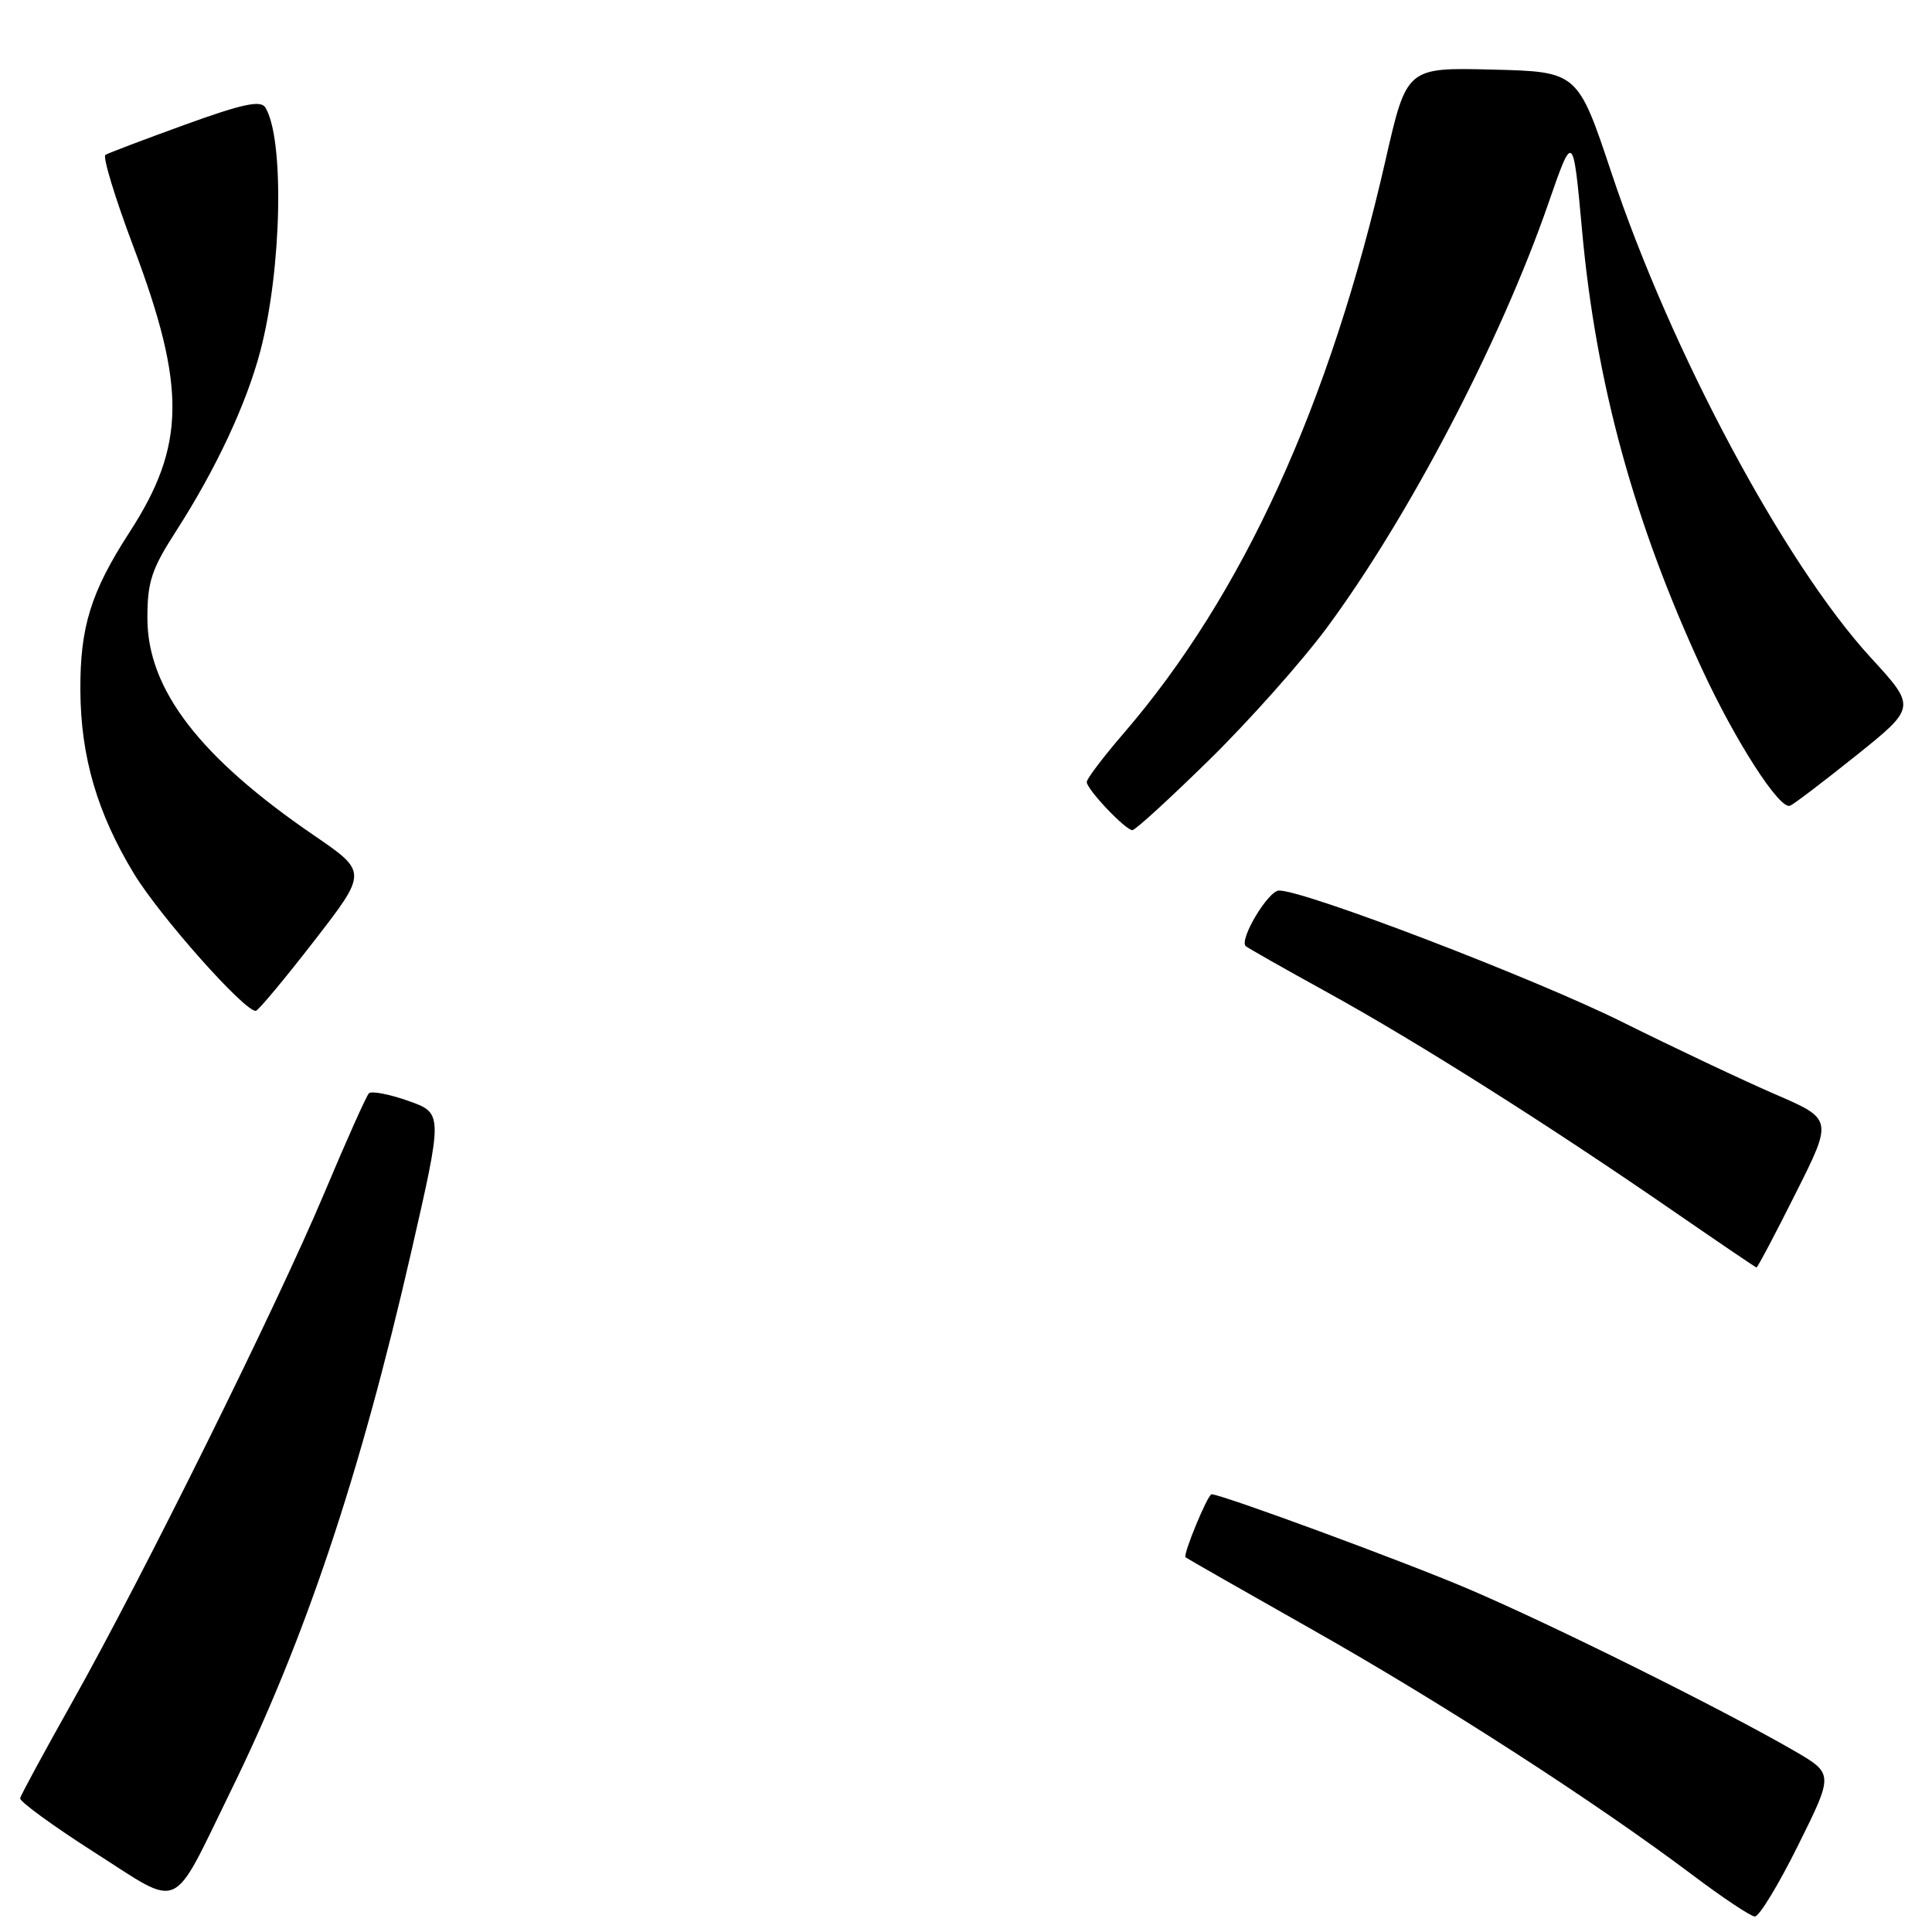 <?xml version="1.0" encoding="UTF-8" standalone="no"?>
<!DOCTYPE svg PUBLIC "-//W3C//DTD SVG 1.1//EN" "http://www.w3.org/Graphics/SVG/1.1/DTD/svg11.dtd" >
<svg xmlns="http://www.w3.org/2000/svg" xmlns:xlink="http://www.w3.org/1999/xlink" version="1.1" viewBox="0 0 256 256">
 <g >
 <path fill="currentColor"
d=" M 238.26 244.51 C 242.97 235.03 242.97 235.03 237.74 231.99 C 228.19 226.47 205.66 215.27 194.56 210.54 C 186.08 206.92 161.87 198.00 160.54 198.00 C 160.03 198.00 156.71 206.04 157.09 206.35 C 157.32 206.53 164.93 210.87 174.00 216.00 C 191.05 225.64 211.47 238.82 224.19 248.39 C 228.21 251.42 231.96 253.92 232.52 253.95 C 233.09 253.98 235.67 249.73 238.26 244.51 Z  M 30.49 237.50 C 40.40 217.31 47.66 195.65 54.46 166.02 C 58.70 147.50 58.70 147.50 54.10 145.87 C 51.57 144.98 49.22 144.53 48.88 144.87 C 48.54 145.22 45.90 151.12 43.01 158.00 C 36.73 172.95 18.98 208.79 9.59 225.50 C 5.88 232.10 2.76 237.85 2.67 238.28 C 2.58 238.70 7.00 241.93 12.50 245.44 C 24.22 252.92 22.58 253.65 30.49 237.50 Z  M 237.92 158.15 C 242.87 148.30 242.87 148.30 235.18 144.98 C 230.96 143.15 221.83 138.84 214.90 135.39 C 203.23 129.60 172.95 118.00 169.48 118.00 C 168.05 118.00 164.15 124.52 165.07 125.37 C 165.31 125.59 170.22 128.38 176.00 131.56 C 187.78 138.06 205.07 148.99 221.50 160.32 C 227.55 164.49 232.61 167.93 232.74 167.95 C 232.87 167.98 235.21 163.57 237.92 158.15 Z  M 41.60 124.71 C 48.70 115.55 48.70 115.55 41.60 110.69 C 26.43 100.32 19.53 91.32 19.53 81.90 C 19.53 77.09 20.08 75.42 23.32 70.39 C 28.62 62.15 32.65 53.53 34.50 46.50 C 37.35 35.65 37.70 18.32 35.15 14.23 C 34.54 13.25 32.11 13.77 24.52 16.52 C 19.11 18.48 14.36 20.28 13.97 20.52 C 13.58 20.76 15.25 26.25 17.69 32.72 C 24.70 51.34 24.60 59.04 17.17 70.51 C 12.04 78.44 10.60 83.07 10.65 91.50 C 10.70 100.27 12.88 107.73 17.74 115.75 C 21.18 121.42 32.44 134.09 33.90 133.94 C 34.23 133.90 37.70 129.75 41.60 124.71 Z  M 160.24 100.68 C 165.46 95.56 172.45 87.71 175.76 83.25 C 186.63 68.58 198.80 45.30 205.15 27.00 C 208.44 17.50 208.44 17.50 209.63 30.52 C 211.47 50.79 216.53 69.24 225.56 88.73 C 229.98 98.26 235.77 107.25 237.17 106.77 C 237.62 106.62 241.56 103.62 245.95 100.11 C 253.92 93.71 253.92 93.71 247.86 87.11 C 236.45 74.66 221.41 46.55 213.56 23.00 C 209.06 9.50 209.06 9.50 197.72 9.22 C 186.39 8.94 186.39 8.94 183.59 21.22 C 176.21 53.60 164.67 78.86 148.89 97.17 C 146.20 100.29 144.00 103.19 144.00 103.62 C 144.00 104.59 149.13 110.00 150.05 110.00 C 150.43 110.00 155.01 105.81 160.24 100.68 Z "/>
</g>
</svg>